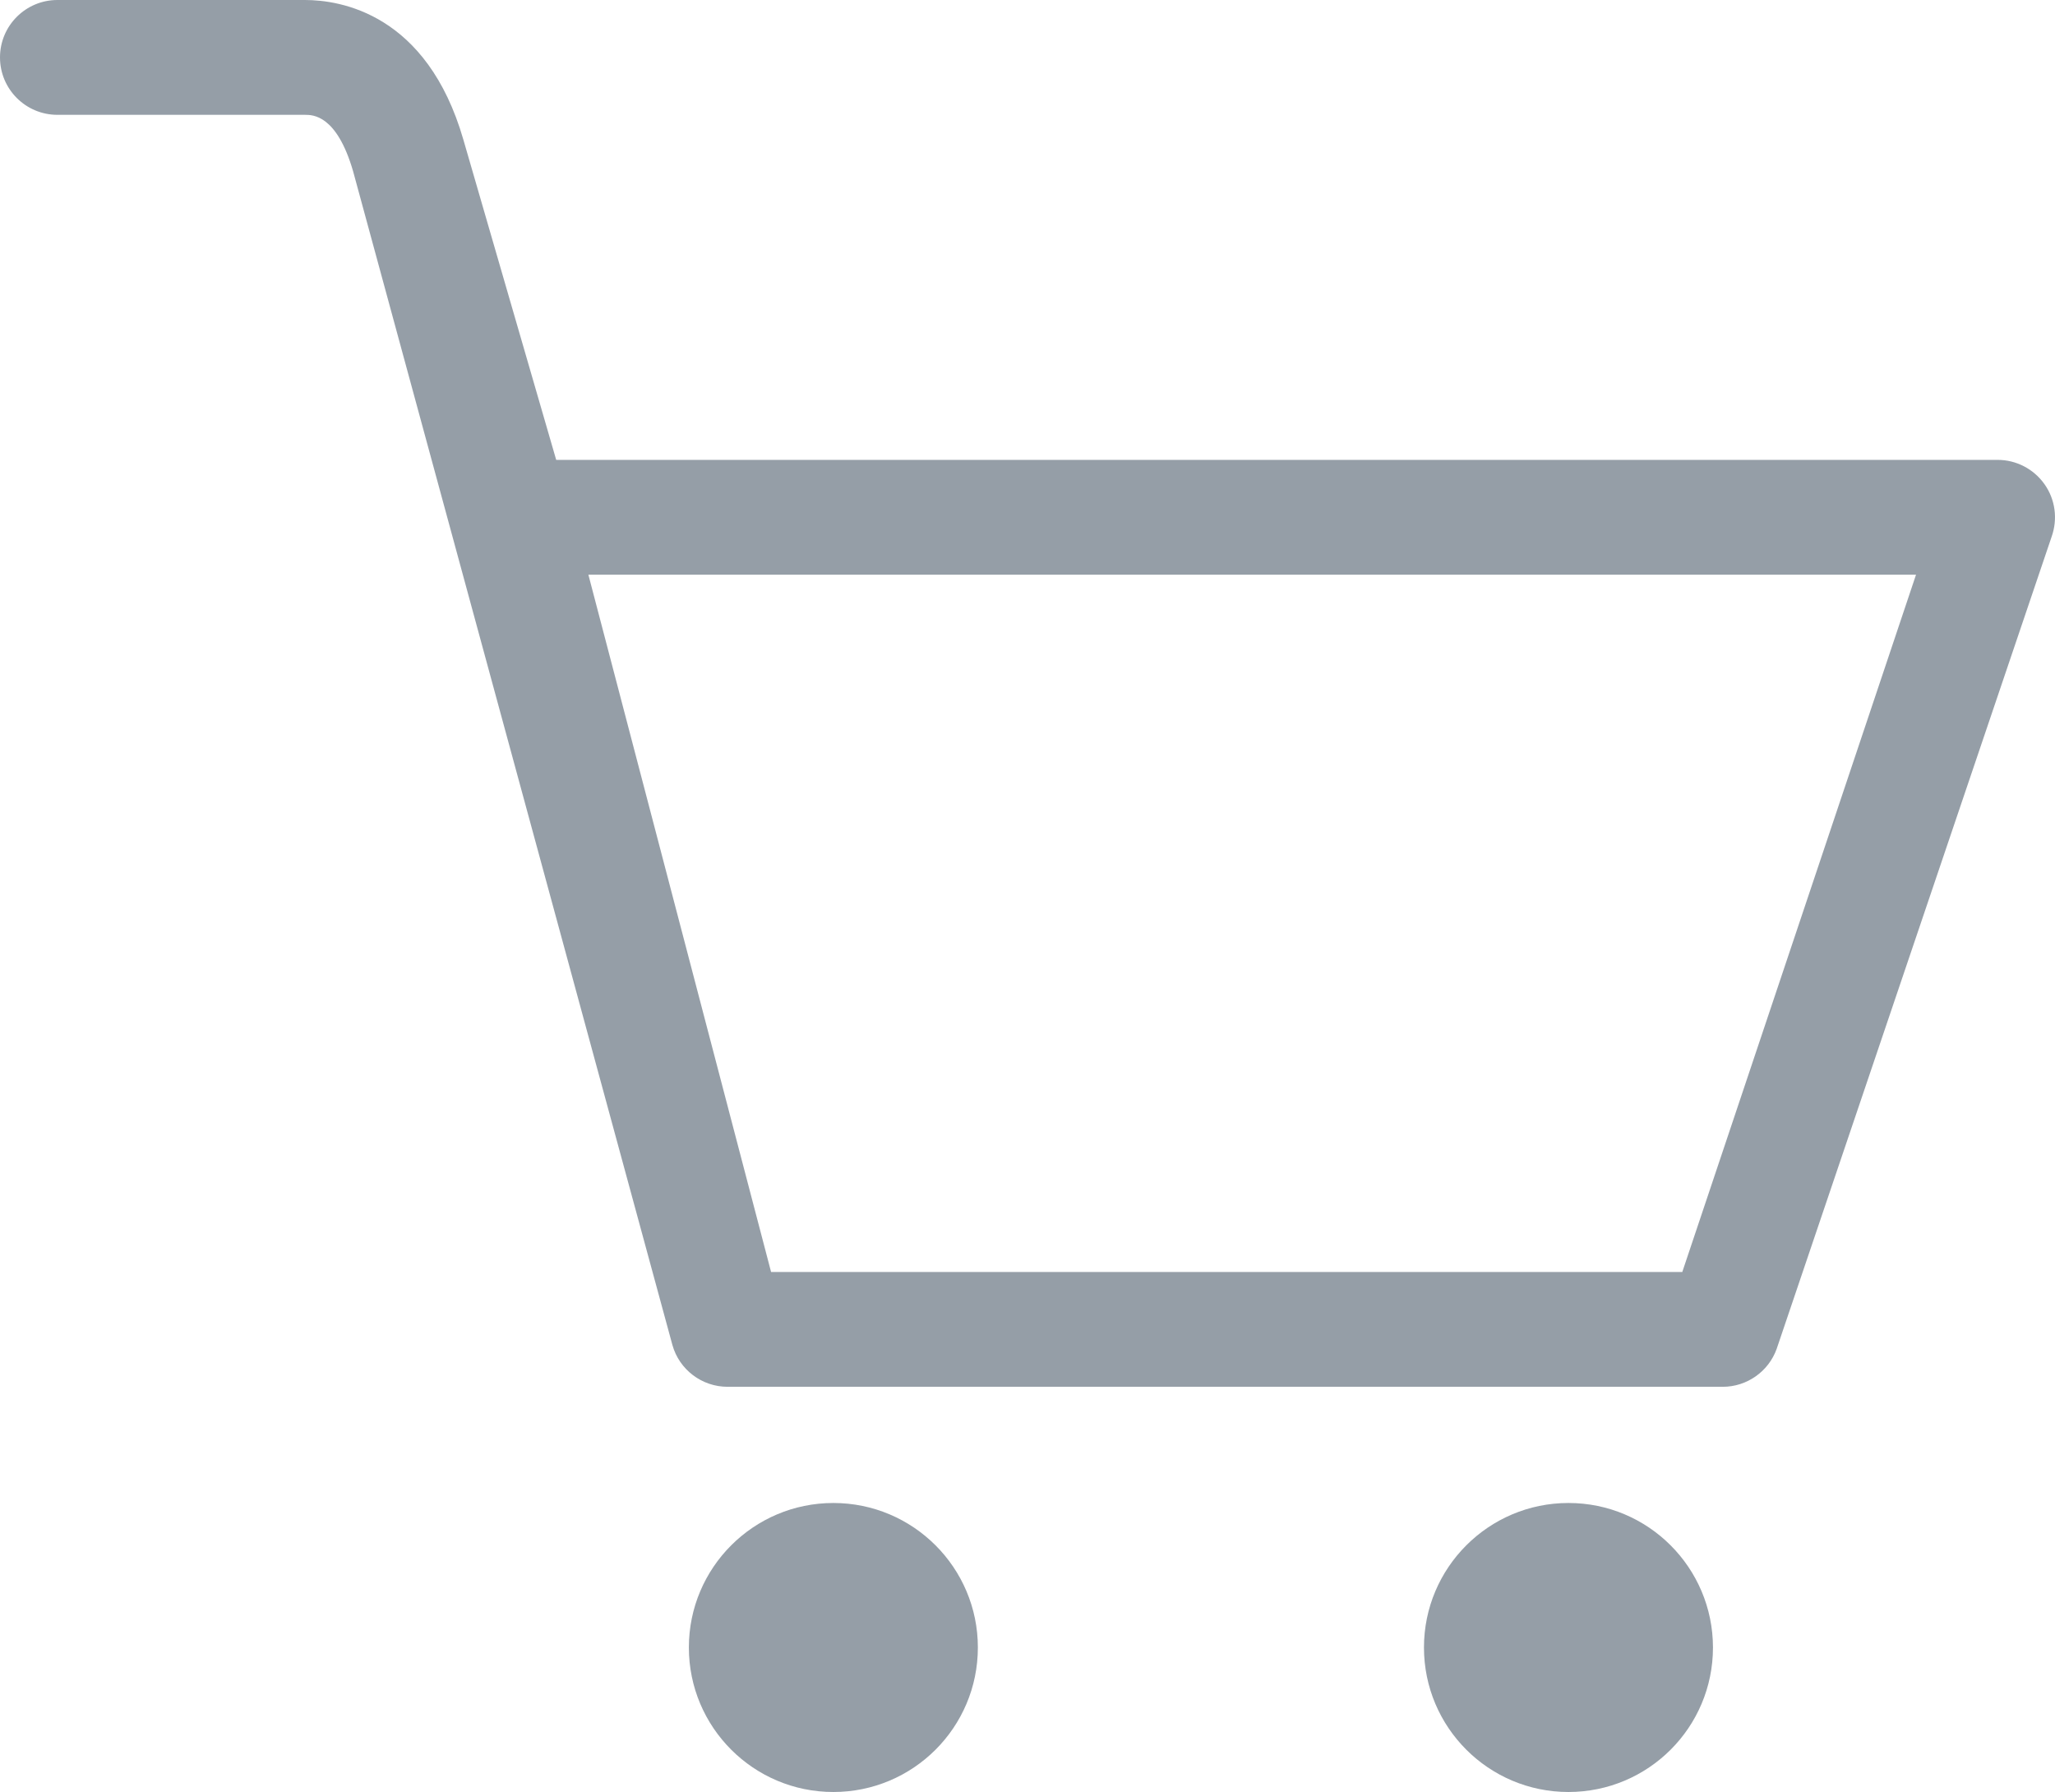 <?xml version="1.0" encoding="utf-8"?>
<!-- Generator: Adobe Illustrator 16.0.0, SVG Export Plug-In . SVG Version: 6.00 Build 0)  -->
<!DOCTYPE svg PUBLIC "-//W3C//DTD SVG 1.1//EN" "http://www.w3.org/Graphics/SVG/1.1/DTD/svg11.dtd">
<svg version="1.1" id="Layer_1" xmlns="http://www.w3.org/2000/svg" xmlns:xlink="http://www.w3.org/1999/xlink" x="0px" y="0px"
	 width="28.671px" height="25px" viewBox="0 0 28.671 25" enable-background="new 0 0 28.671 25" xml:space="preserve">
<g>
	<g>
		<path fill-rule="evenodd" clip-rule="evenodd" fill="#959EA7" d="M28.525,6.756c-0.15-0.213-0.395-0.34-0.654-0.34H7.76
			L6.465,1.949C5.957,0.19,4.75,0,4.254,0H0.801C0.359,0,0,0.358,0,0.801c0,0.443,0.359,0.801,0.801,0.801h3.453
			c0.111,0,0.443,0,0.672,0.786l4.455,16.376c0.096,0.345,0.412,0.584,0.77,0.584h13.885c0.336,0,0.639-0.213,0.752-0.53
			l3.836-11.33C28.711,7.242,28.676,6.969,28.525,6.756z M23.471,17.746H10.758L8.209,8.018h18.523L23.471,17.746z M21.883,20.969
			c-1.113,0-2.016,0.903-2.016,2.016c0,1.113,0.902,2.016,2.016,2.016s2.016-0.902,2.016-2.016
			C23.898,21.872,22.996,20.969,21.883,20.969z M11.627,20.969c-1.113,0-2.016,0.903-2.016,2.016c0,1.113,0.902,2.016,2.016,2.016
			s2.016-0.902,2.016-2.016C13.643,21.872,12.74,20.969,11.627,20.969z"/>
	</g>
</g>
</svg>
